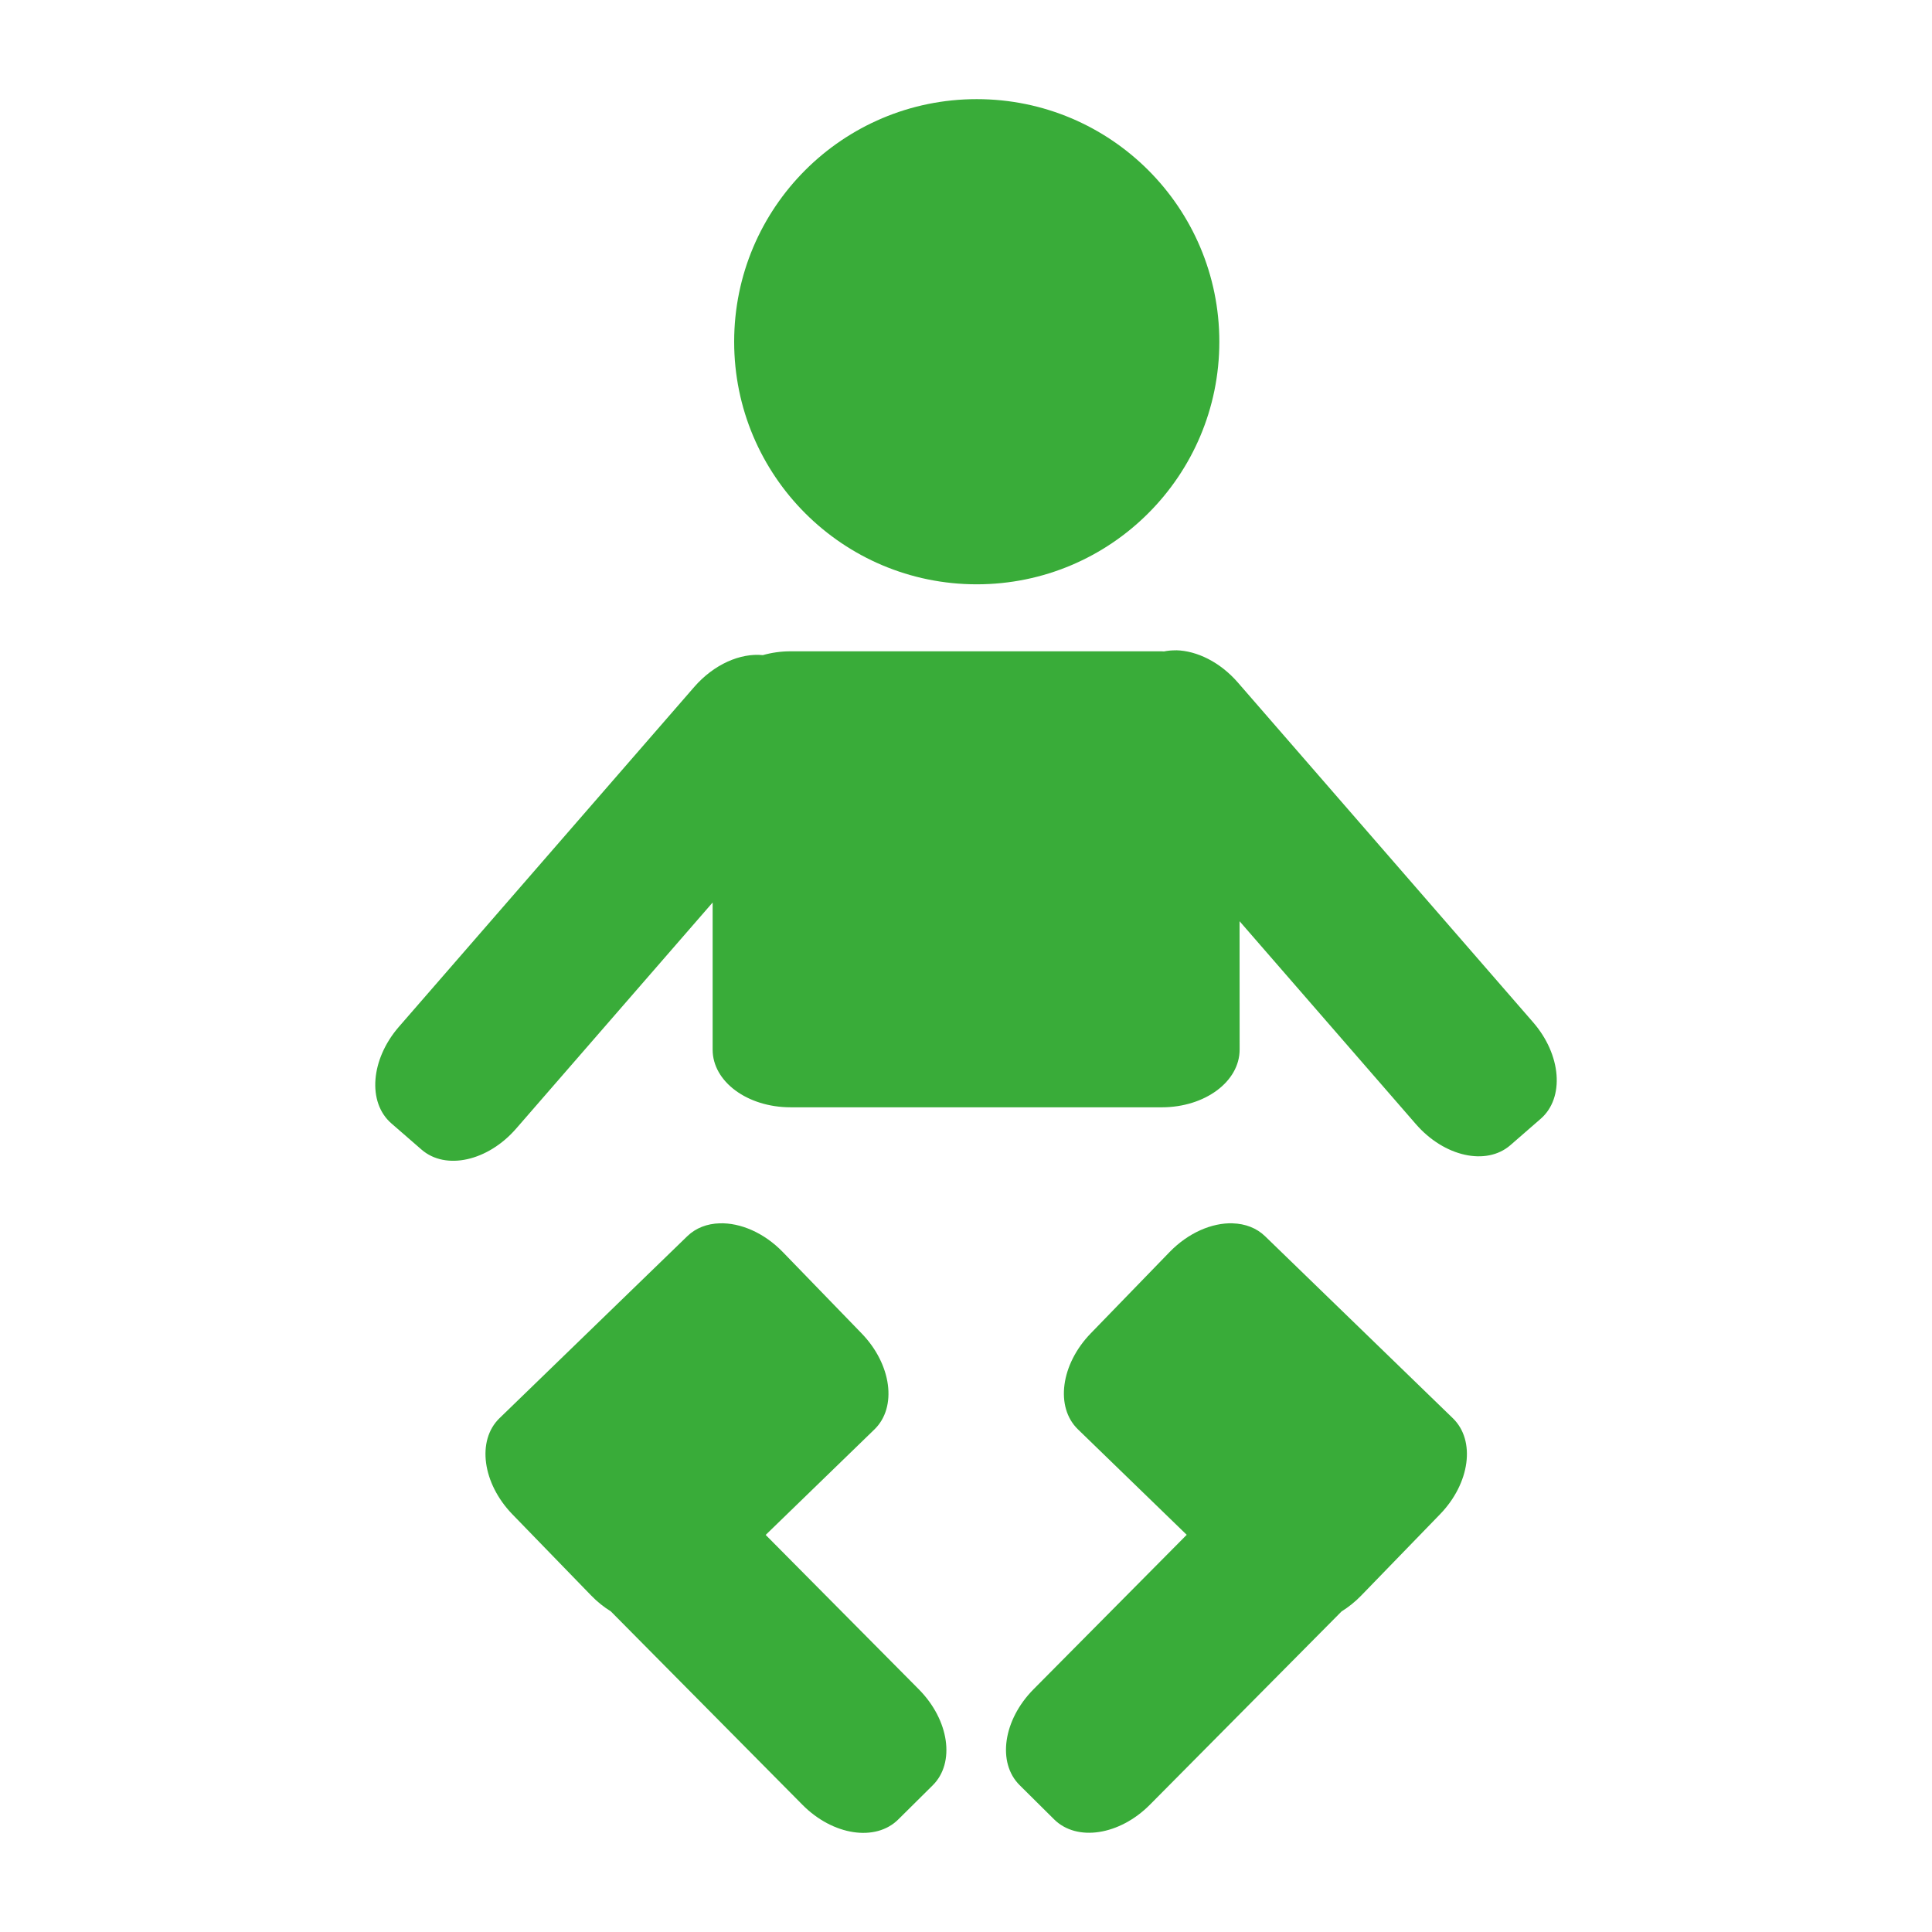 <?xml version="1.0" encoding="UTF-8" standalone="no"?>
<!-- Created with Inkscape (http://www.inkscape.org/) -->

<svg
   width="32mm"
   height="32mm"
   viewBox="0 0 32 32"
   version="1.1"
   id="svg1"
   xml:space="preserve"
   inkscape:version="1.3.1 (9b9bdc1480, 2023-11-25, custom)"
   sodipodi:docname="amenity_nursery.svg"
   xmlns:inkscape="http://www.inkscape.org/namespaces/inkscape"
   xmlns:sodipodi="http://sodipodi.sourceforge.net/DTD/sodipodi-0.dtd"
   xmlns="http://www.w3.org/2000/svg"
   xmlns:svg="http://www.w3.org/2000/svg"><sodipodi:namedview
     id="namedview1"
     pagecolor="#ffffff"
     bordercolor="#666666"
     borderopacity="1.0"
     inkscape:showpageshadow="2"
     inkscape:pageopacity="0.0"
     inkscape:pagecheckerboard="0"
     inkscape:deskcolor="#d1d1d1"
     inkscape:document-units="mm"
     showguides="true"
     inkscape:zoom="2.8284271"
     inkscape:cx="6.5407377"
     inkscape:cy="66.644814"
     inkscape:window-width="1318"
     inkscape:window-height="719"
     inkscape:window-x="48"
     inkscape:window-y="27"
     inkscape:window-maximized="1"
     inkscape:current-layer="layer1"><sodipodi:guide
       position="30.866,17.025"
       orientation="1,0"
       id="guide4"
       inkscape:locked="false" /><sodipodi:guide
       position="17.727,5.145"
       orientation="0,-1"
       id="guide74"
       inkscape:locked="false" /></sodipodi:namedview><defs
     id="defs1" /><g
     inkscape:label="Livello 1"
     inkscape:groupmode="layer"
     id="layer1"><g
       id="path19" /><g
       id="rect22-0"
       transform="matrix(-1,0,0,1,30.662,0.23)" /><g
       id="rect22-7"
       transform="matrix(-1,0,0,1,30.846,-1.8811487e-4)" /><g
       id="path26" /><g
       id="path52-1"
       transform="matrix(-1,0,0,1,21.997,0)" /><g
       id="g94"
       transform="translate(0.46,-0.138)"
       style="fill:#39ac39;fill-opacity:1"><circle
         style="fill:#39ac39;fill-opacity:1;stroke:none;stroke-width:0.749;stroke-linecap:round;stroke-linejoin:round;stroke-dasharray:none;stroke-dashoffset:6.032;stroke-opacity:1;paint-order:markers stroke fill"
         id="path92"
         cx="15.718"
         cy="5.798"
         r="4.018" /><path
         id="rect92"
         style="fill:#39ac39;fill-opacity:1;stroke:none;stroke-width:0.665;stroke-linecap:round;stroke-linejoin:round;stroke-dasharray:none;stroke-dashoffset:6.032;stroke-opacity:1;paint-order:markers stroke fill"
         d="m 4.243,21.514 c -0.044,-0.053 -0.093,-0.1 -0.146,-0.141 -0.008,-0.01 -0.016,-0.02 -0.024,-0.03 L 0.04,16.702 C -0.066,16.58 -0.184,16.479 -0.308,16.398 -0.523,16.093 -0.953,15.886 -1.452,15.886 l -7.456,2.9e-5 c -0.715,0 -1.29,0.426 -1.29,0.955 l 1.02e-4,0.663 c 0,0.529 0.576,0.954 1.29,0.954 l 4.962,-6.8e-5 -1.84,1.599 c -0.399,0.347 -0.343,1.06 0.126,1.6 l 4.033,4.641 c 0.469,0.539 1.167,0.694 1.567,0.347 L 1.545,25.249 0.924,29.658 c -0.1,0.708 0.241,1.337 0.765,1.41 l 0.657,0.092 c 0.524,0.074 1.026,-0.436 1.125,-1.144 l 1.04,-7.384 c 0.062,-0.442 -0.048,-0.854 -0.267,-1.119 z"
         transform="rotate(-49.007)" /><path
         id="rect92-3"
         style="fill:#39ac39;fill-opacity:1;stroke:none;stroke-width:0.665;stroke-linecap:round;stroke-linejoin:round;stroke-dasharray:none;stroke-dashoffset:6.032;stroke-opacity:1;paint-order:markers stroke fill"
         d="M -0.434,28.536 C -0.668,28.285 -1.062,28.123 -1.509,28.128 l -1.875,0.021 c -0.715,0.008 -1.285,0.44 -1.279,0.969 l 0.028,2.509 -3.603,-3.93e-4 c -0.715,0 -1.29,0.426 -1.29,0.955 l -1.469e-4,0.805 c 0,0.529 0.575,0.955 1.29,0.955 l 4.508,2.36e-4 c 0.131,0.031 0.27,0.048 0.416,0.046 l 1.875,-0.021 c 0.715,-0.008 1.285,-0.44 1.279,-0.969 l -0.049,-4.33 c -0.002,-0.198 -0.085,-0.381 -0.226,-0.532 z"
         transform="rotate(-45.245)" /><path
         id="rect92-3-4"
         style="fill:#39ac39;fill-opacity:1;stroke:none;stroke-width:0.665;stroke-linecap:round;stroke-linejoin:round;stroke-dasharray:none;stroke-dashoffset:6.032;stroke-opacity:1;paint-order:markers stroke fill"
         d="m 11.459,20.4 c 0.343,-0.011 0.736,0.155 1.047,0.476 l 1.305,1.347 c 0.497,0.513 0.592,1.223 0.212,1.591 l -1.801,1.747 2.537,2.558 c 0.503,0.508 0.606,1.216 0.23,1.589 l -0.572,0.567 c -0.376,0.372 -1.083,0.264 -1.586,-0.244 L 9.658,26.828 c -0.114,-0.071 -0.225,-0.158 -0.326,-0.263 L 8.026,25.219 C 7.529,24.705 7.434,23.996 7.813,23.628 L 10.923,20.614 c 0.142,-0.138 0.33,-0.208 0.536,-0.214 z" /></g></g></svg>
